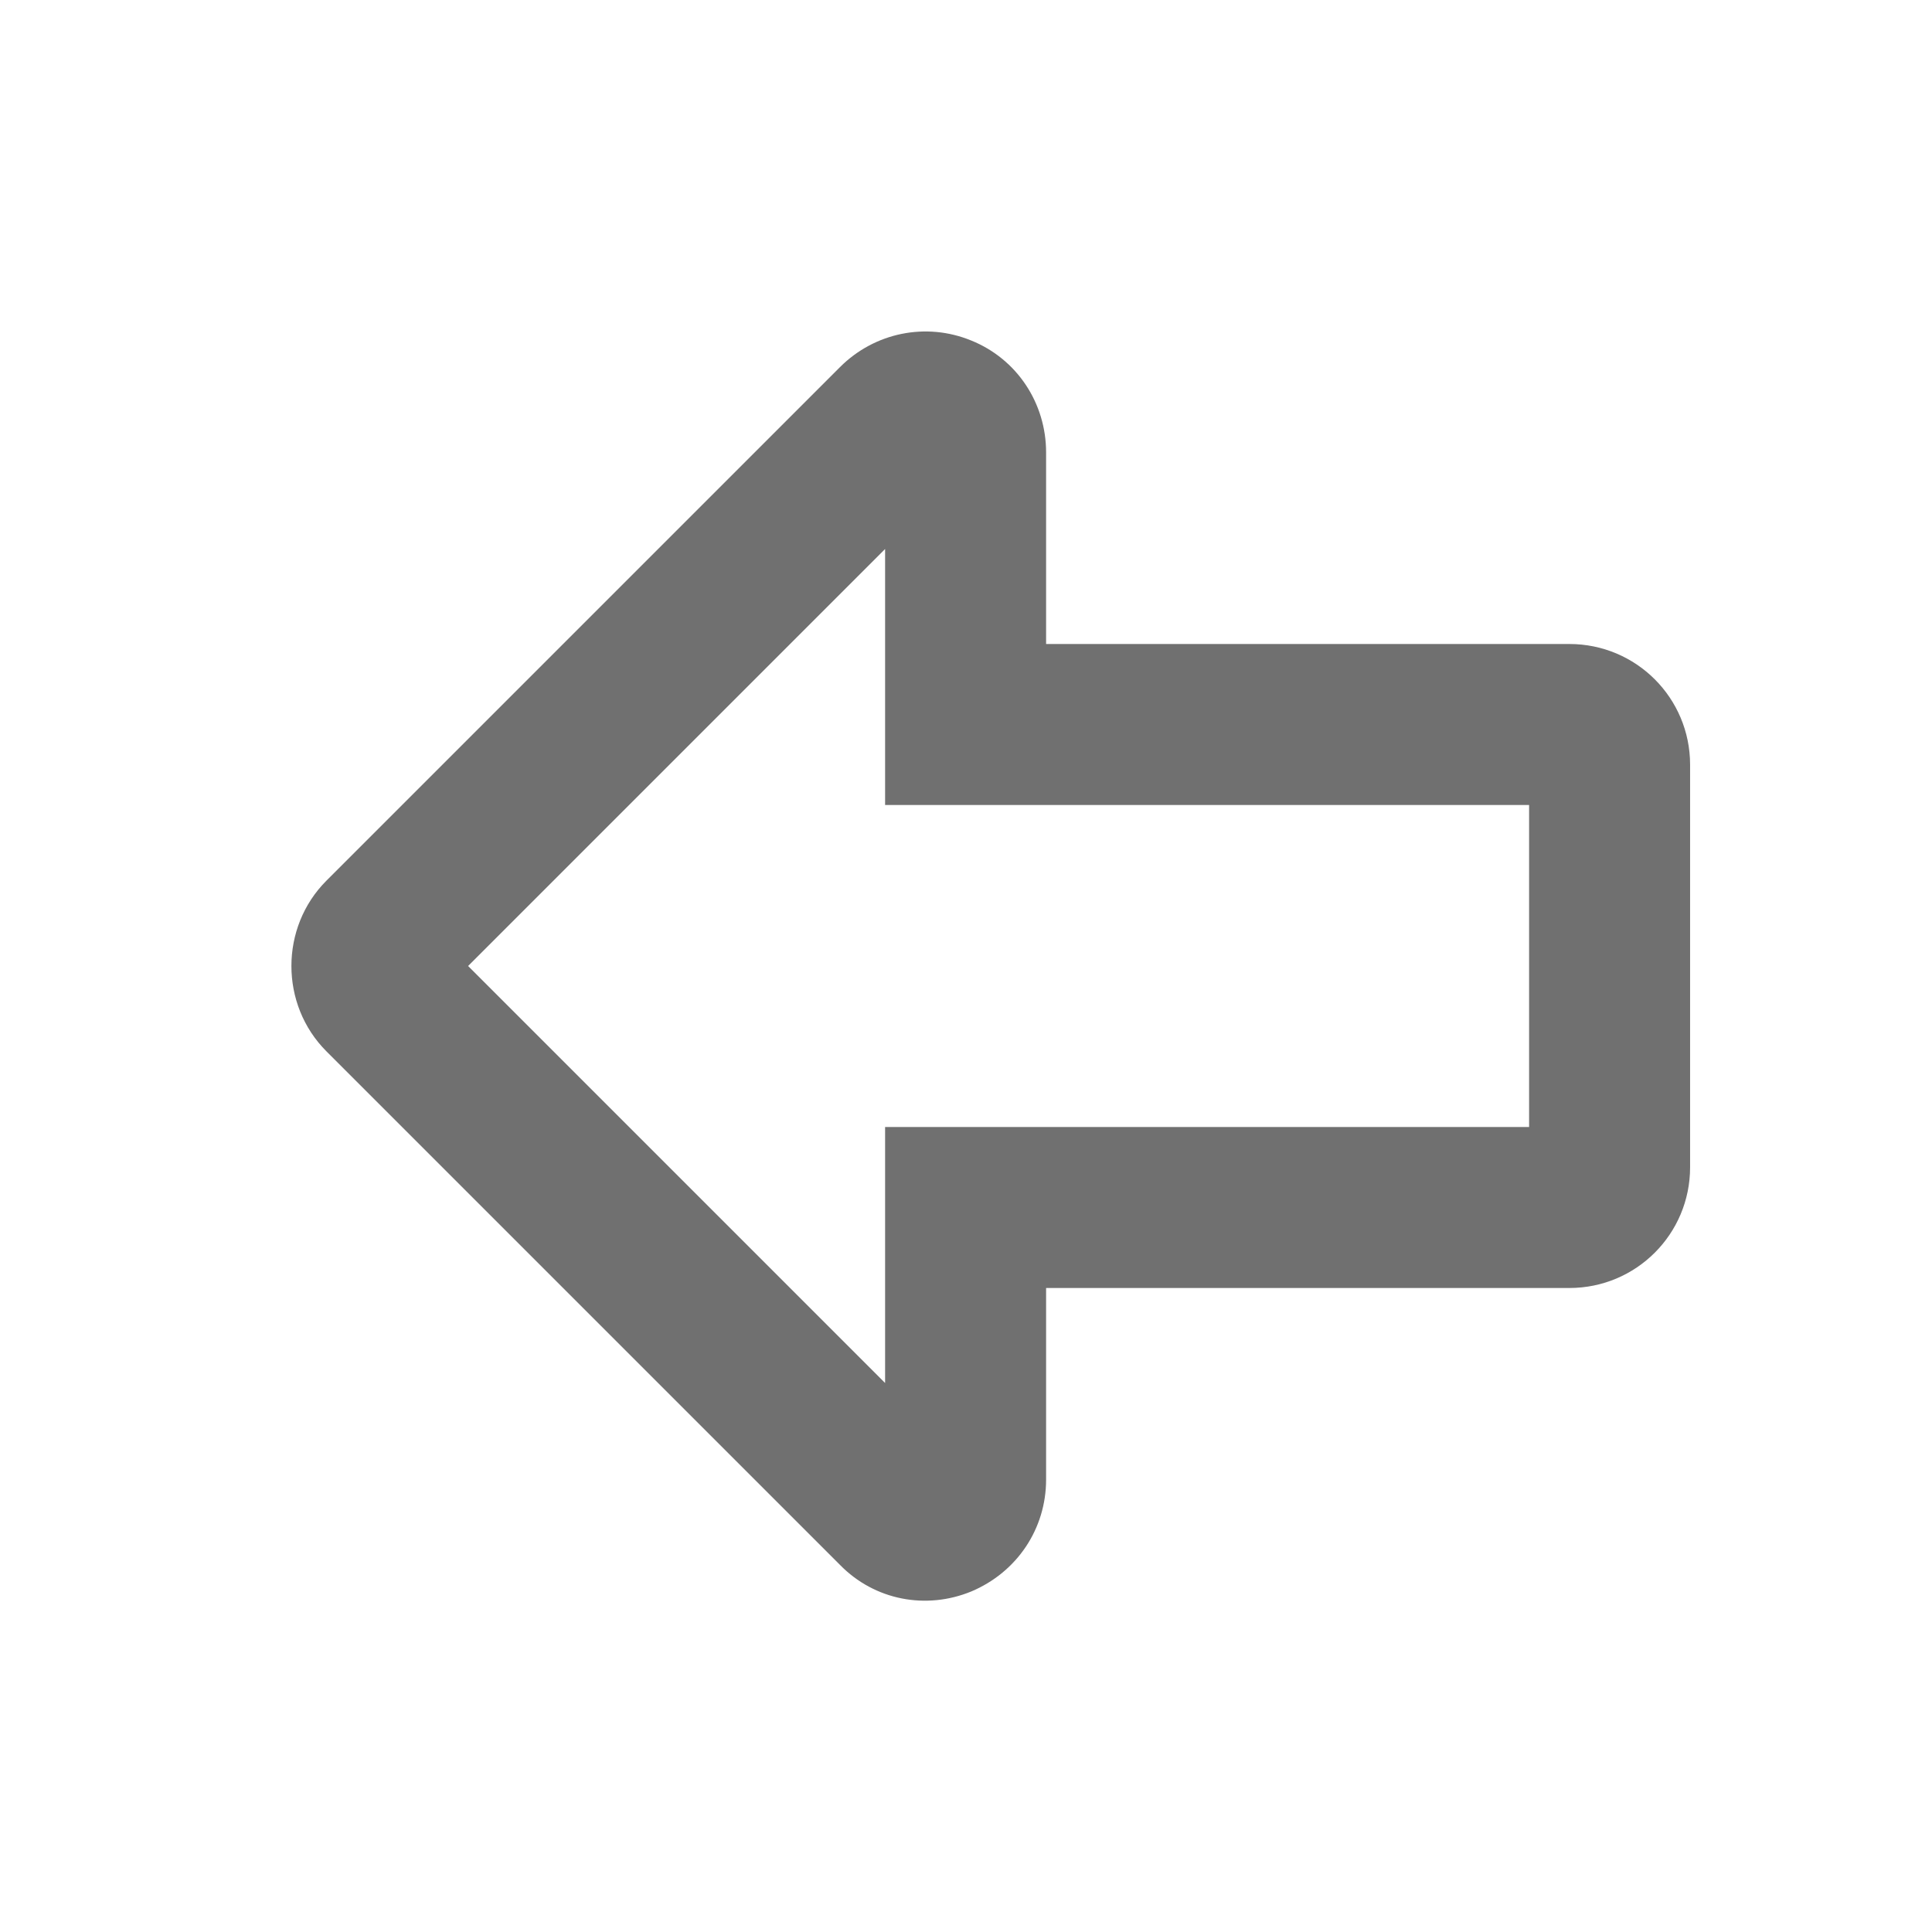<svg width="24" height="24" viewBox="0 0 24 24" fill="none" xmlns="http://www.w3.org/2000/svg">
<path d="M20.995 9.5L20.995 14.5C20.995 15.33 20.325 16 19.495 16L12.995 16L12.995 18.38C12.995 18.99 12.635 19.53 12.065 19.77C11.505 20 10.865 19.88 10.435 19.44L4.055 13.06C3.475 12.48 3.475 11.52 4.055 10.94L10.435 4.56C10.865 4.13 11.505 4 12.065 4.23C12.635 4.46 12.995 5.01 12.995 5.62L12.995 8L19.495 8C20.325 8 20.995 8.67 20.995 9.5ZM18.995 14L18.995 10L10.995 10L10.995 6.82L5.815 12L10.995 17.18L10.995 14L18.995 14Z" fill="black" fill-opacity="0.56"/>
</svg>
